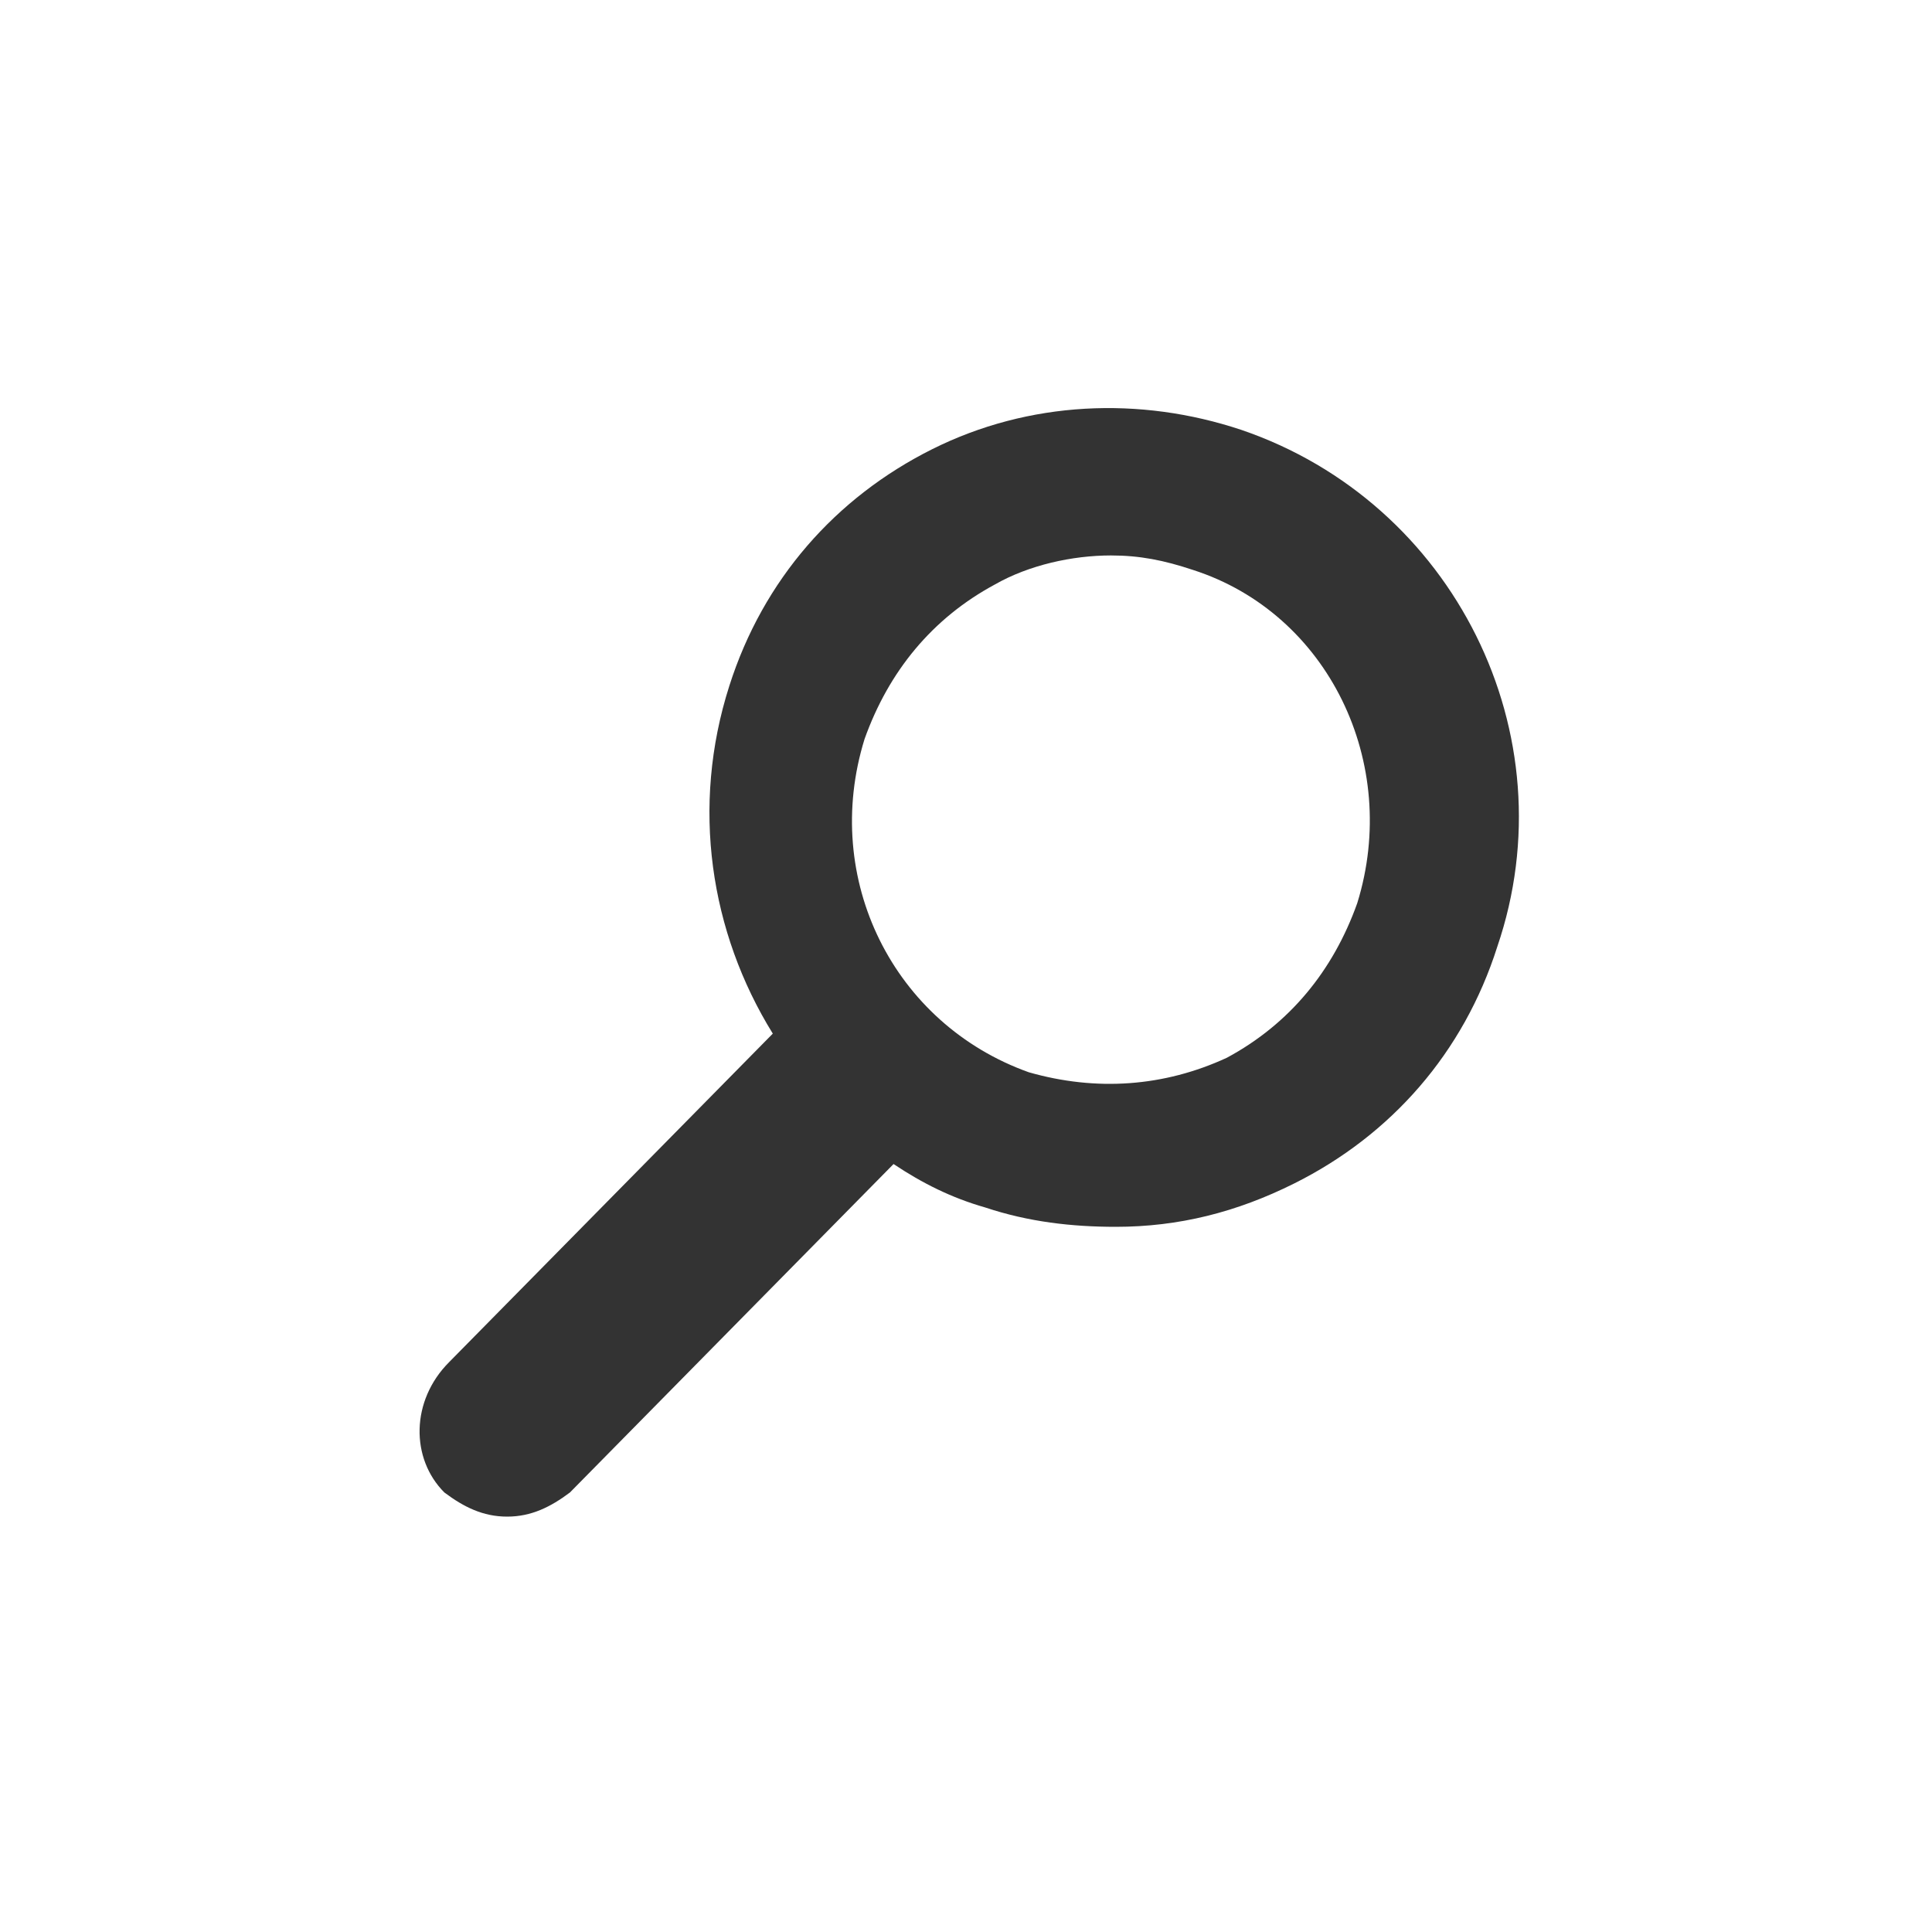 <?xml version="1.0" encoding="utf-8"?>
<!-- Generator: Adobe Illustrator 21.1.0, SVG Export Plug-In . SVG Version: 6.00 Build 0)  -->
<svg version="1.1" id="Layer_2" xmlns="http://www.w3.org/2000/svg" xmlns:xlink="http://www.w3.org/1999/xlink" x="0px" y="0px"
	 viewBox="0 0 40 40" style="enable-background:new 0 0 40 40;" xml:space="preserve">
<style type="text/css">
	.st0{fill:#333333;}
</style>
<path class="st0" d="M9.2,30.9c0.4,0.3,0.8,0.5,1.3,0.5c0.5,0,0.9-0.2,1.3-0.5l6.7-6.8c0.6,0.4,1.2,0.7,1.9,0.9
	c0.9,0.3,1.8,0.4,2.7,0.4c1.3,0,2.5-0.3,3.7-0.9c2-1,3.5-2.7,4.2-4.9c1.5-4.4-0.9-9.2-5.3-10.7c-2.1-0.7-4.4-0.6-6.4,0.4
	c-2,1-3.5,2.7-4.2,4.9v0c-0.8,2.5-0.4,5.1,0.9,7.2l-6.7,6.8C8.5,29,8.5,30.2,9.2,30.9z M17.9,15.3L17.9,15.3
	c0.5-1.4,1.4-2.5,2.7-3.2c0.7-0.4,1.6-0.6,2.4-0.6c0.6,0,1.1,0.1,1.7,0.3c2.8,0.9,4.3,4,3.4,6.9c-0.5,1.4-1.4,2.5-2.7,3.2
	c-1.3,0.6-2.7,0.7-4.1,0.3C18.5,21.2,17,18.2,17.9,15.3z"/>
</svg>
